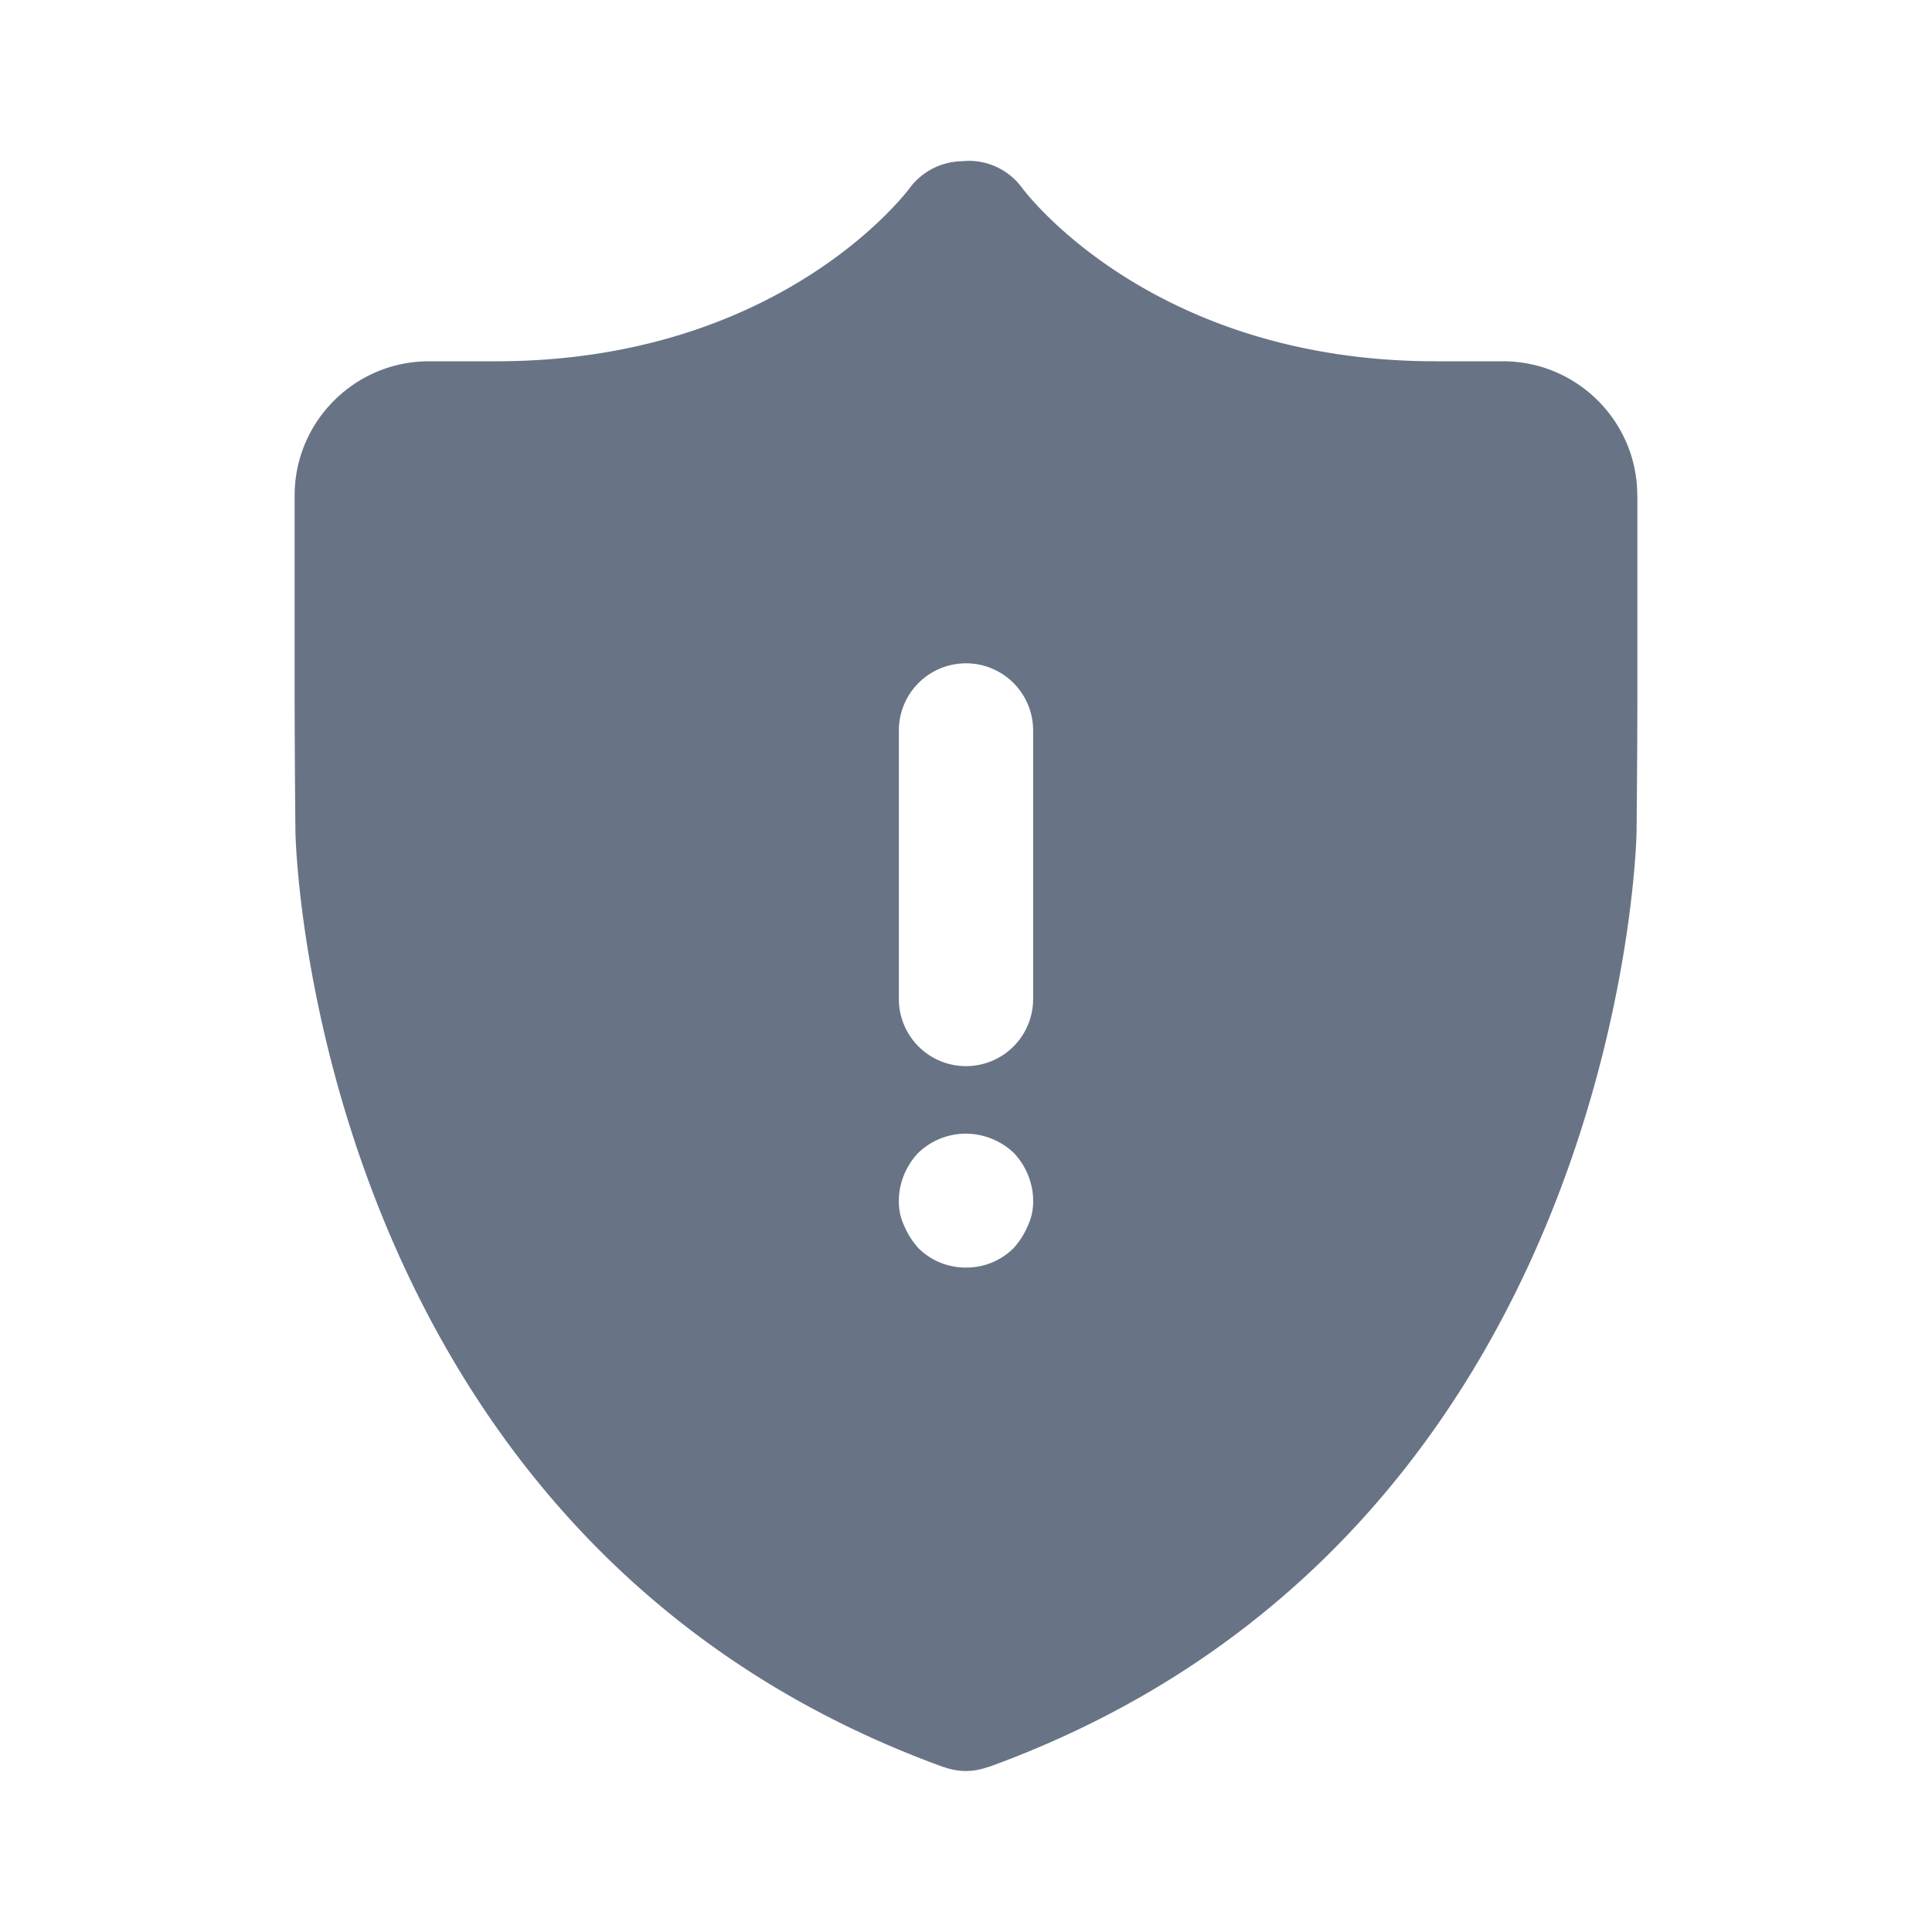 <svg xmlns="http://www.w3.org/2000/svg" fill="none" viewBox="0 0 24 24"><path fill="#687485" fill-rule="evenodd" d="M20.34 6.155v2.502c0 .461-.005 1.216-.01 1.677 0 .087-.184 8.756-8.045 11.615l-.017.003A.809.809 0 0 1 12 22a.812.812 0 0 1-.269-.047l-.016-.004C3.855 19.09 3.67 10.421 3.67 10.334a187.15 187.15 0 0 1-.01-1.677V6.155c0-.92.749-1.667 1.668-1.667h.834c3.503 0 5.08-2.072 5.145-2.16a.823.823 0 0 1 .642-.325.817.817 0 0 1 .746.329c.063.084 1.64 2.156 5.142 2.156h.834c.92 0 1.668.748 1.668 1.667ZM12 8.24a.834.834 0 0 0-.834.834v3.336a.834.834 0 1 0 1.668 0V9.074A.834.834 0 0 0 12 8.24Zm.592 6.08c.15.157.242.375.242.592a.7.7 0 0 1-.067.317c-.042.1-.1.19-.175.275a.83.83 0 0 1-.592.242.829.829 0 0 1-.592-.242.976.976 0 0 1-.175-.275.699.699 0 0 1-.067-.317c0-.217.092-.435.242-.592a.852.852 0 0 1 .909-.175.86.86 0 0 1 .275.175Z" clip-rule="evenodd"/></svg>